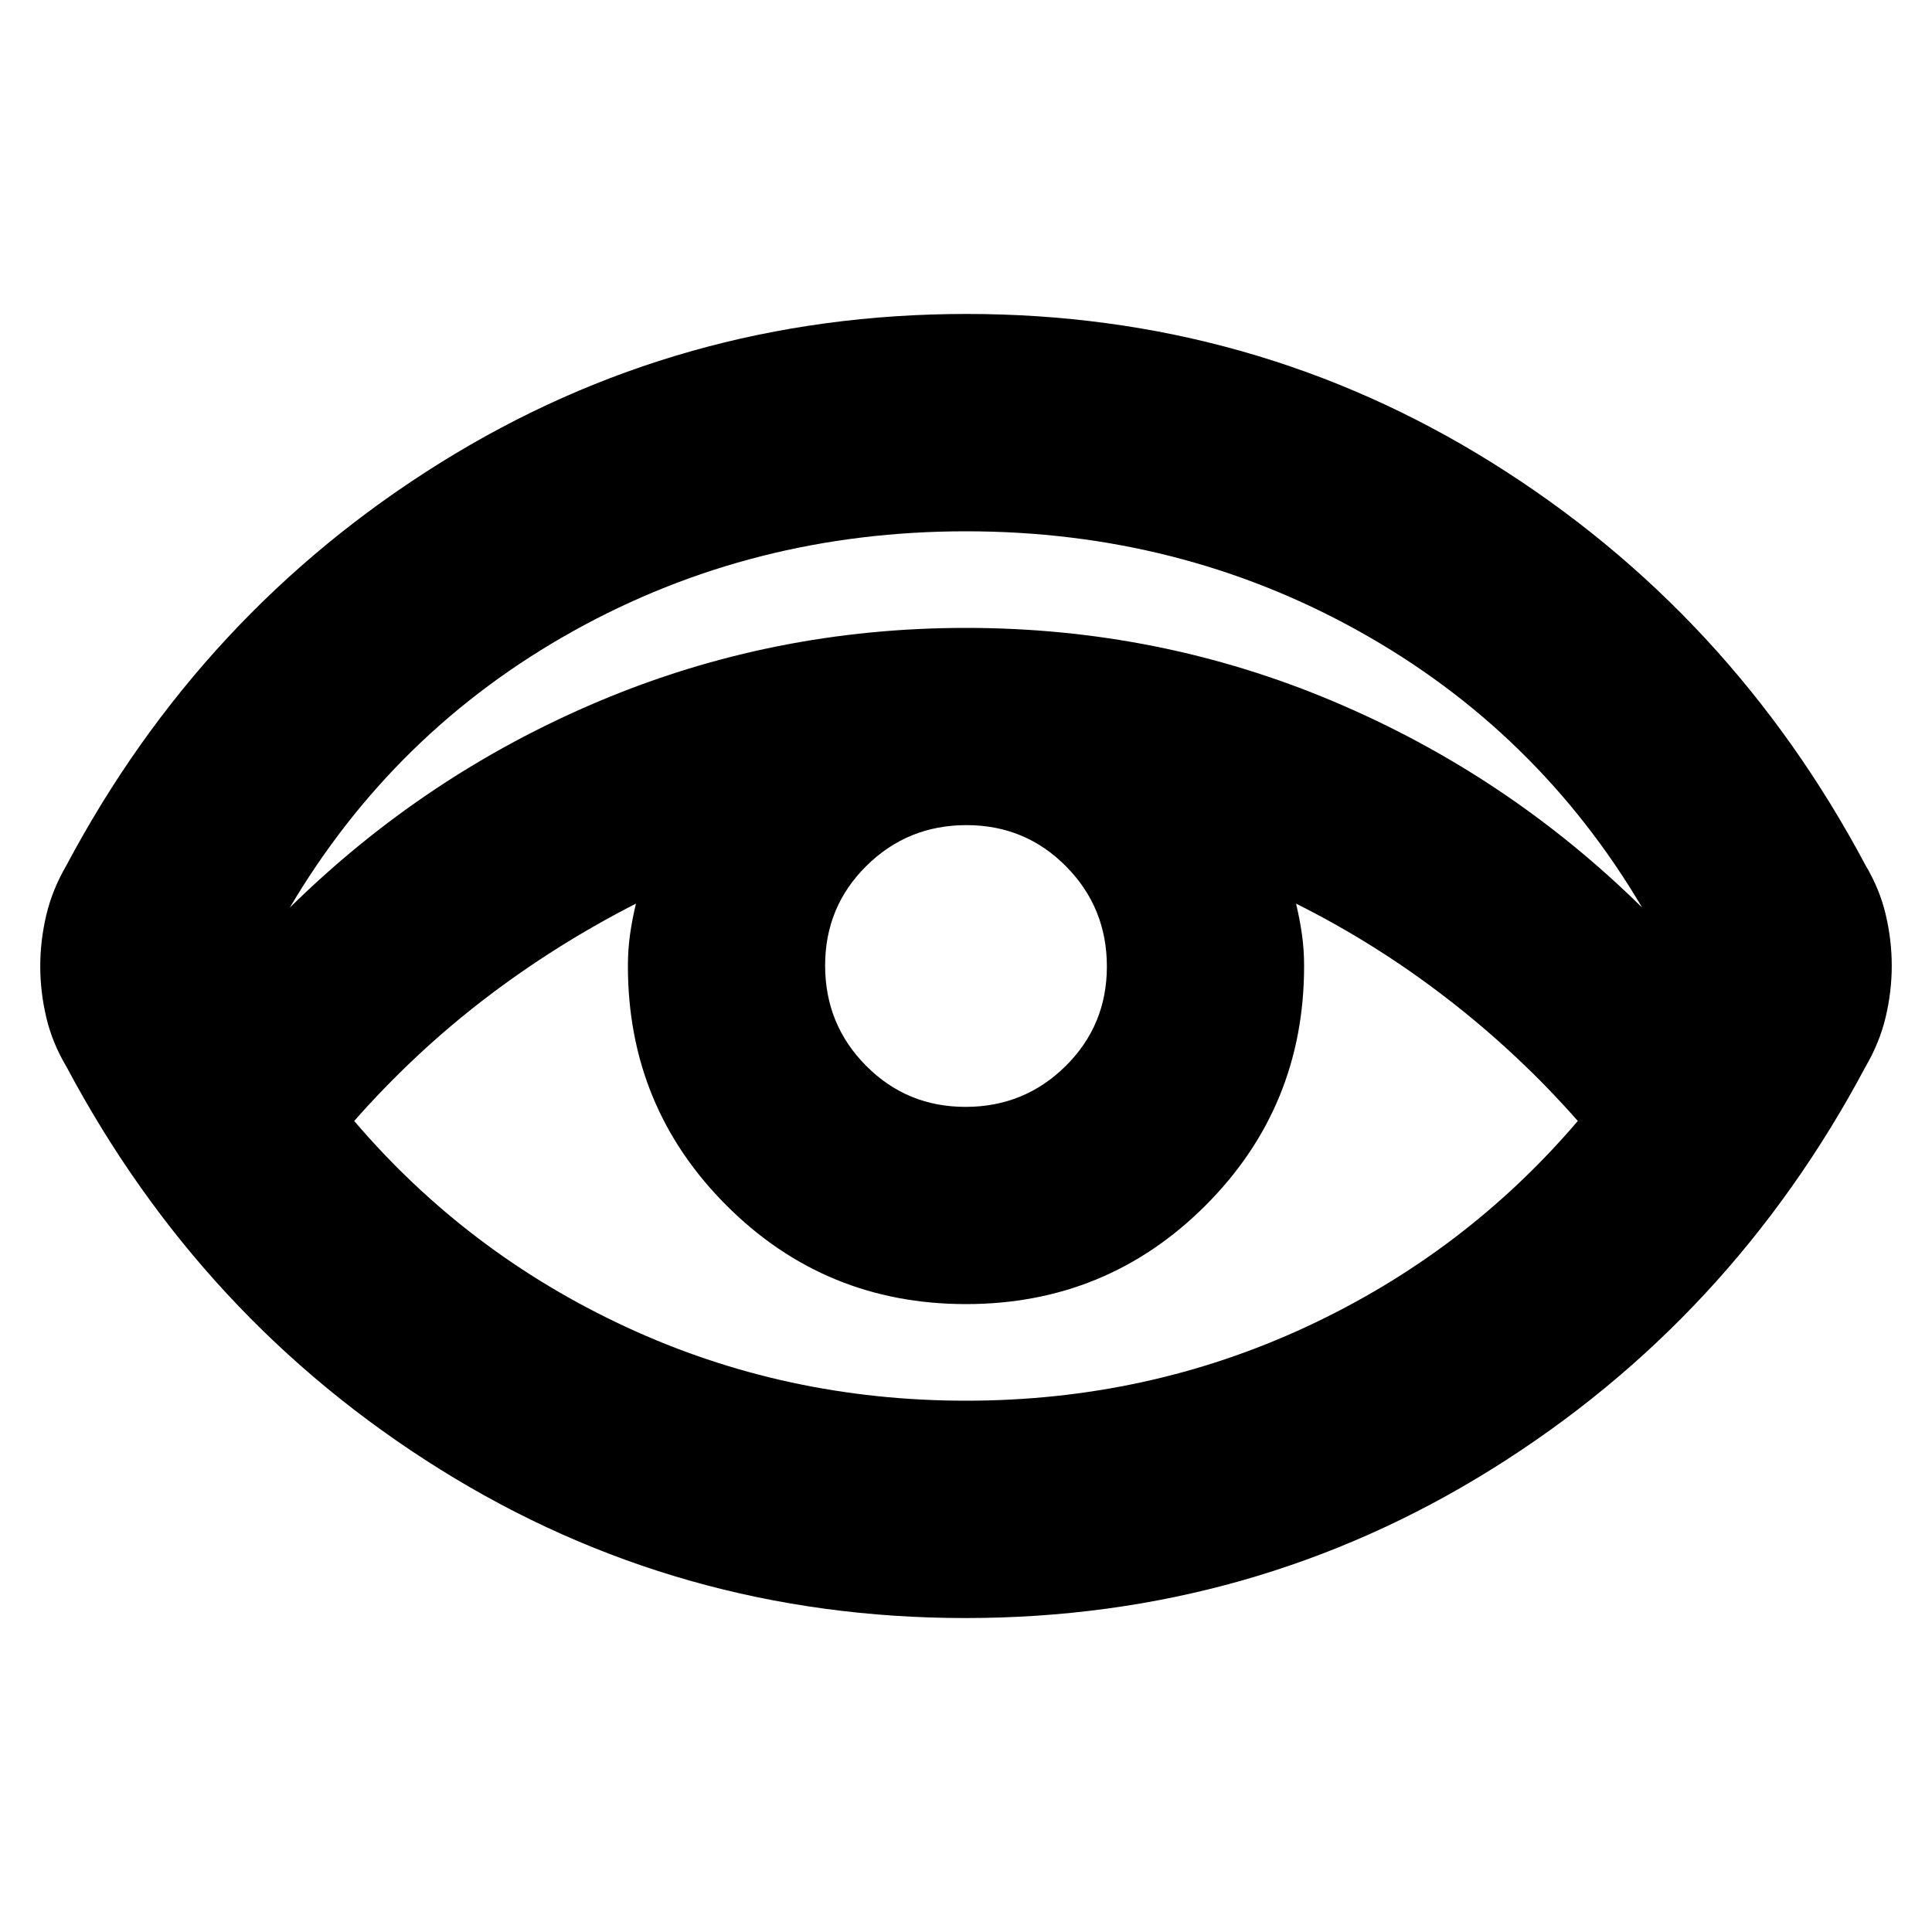 <svg xmlns="http://www.w3.org/2000/svg" height="20" viewBox="0 96 960 960" width="20"><path d="M479.765 900Q337 900 218.5 826T33 626q-7-11.733-10-24.444-3-12.712-3-25.423 0-12.711 3-25.422T33 526q67-126 185.735-200 118.734-74 261.5-74Q623 252 741.5 326T927 526q7 11.733 10 24.444 3 12.712 3 25.423 0 12.711-3 25.422T927 626q-67 126-185.735 200-118.734 74-261.5 74ZM480 792q90 0 169-36.672T784 653q-29-33-64.5-60.5T644 545q1.909 7.933 2.955 15.467Q648 568 648 576q0 70-49 119t-119 49q-70 0-119-49t-49-119q0-8 1.045-15.533Q314.091 552.933 316 545q-40.102 20.488-75.051 47.244Q206 619 176 653q56 65.656 135 102.328T480 792Zm-.225-146Q509 646 529.5 625.725q20.5-20.274 20.5-49.5Q550 547 529.725 526.5q-20.274-20.5-49.5-20.5Q451 506 430.5 526.275q-20.5 20.274-20.5 49.5Q410 605 430.275 625.5q20.274 20.5 49.5 20.5ZM144 547q67-66 153.5-102.5T480 408q96 0 182.5 36.5T816 547q-52-88-141-137.5T480 360q-106 0-195 49.5T144 547Z"/></svg>